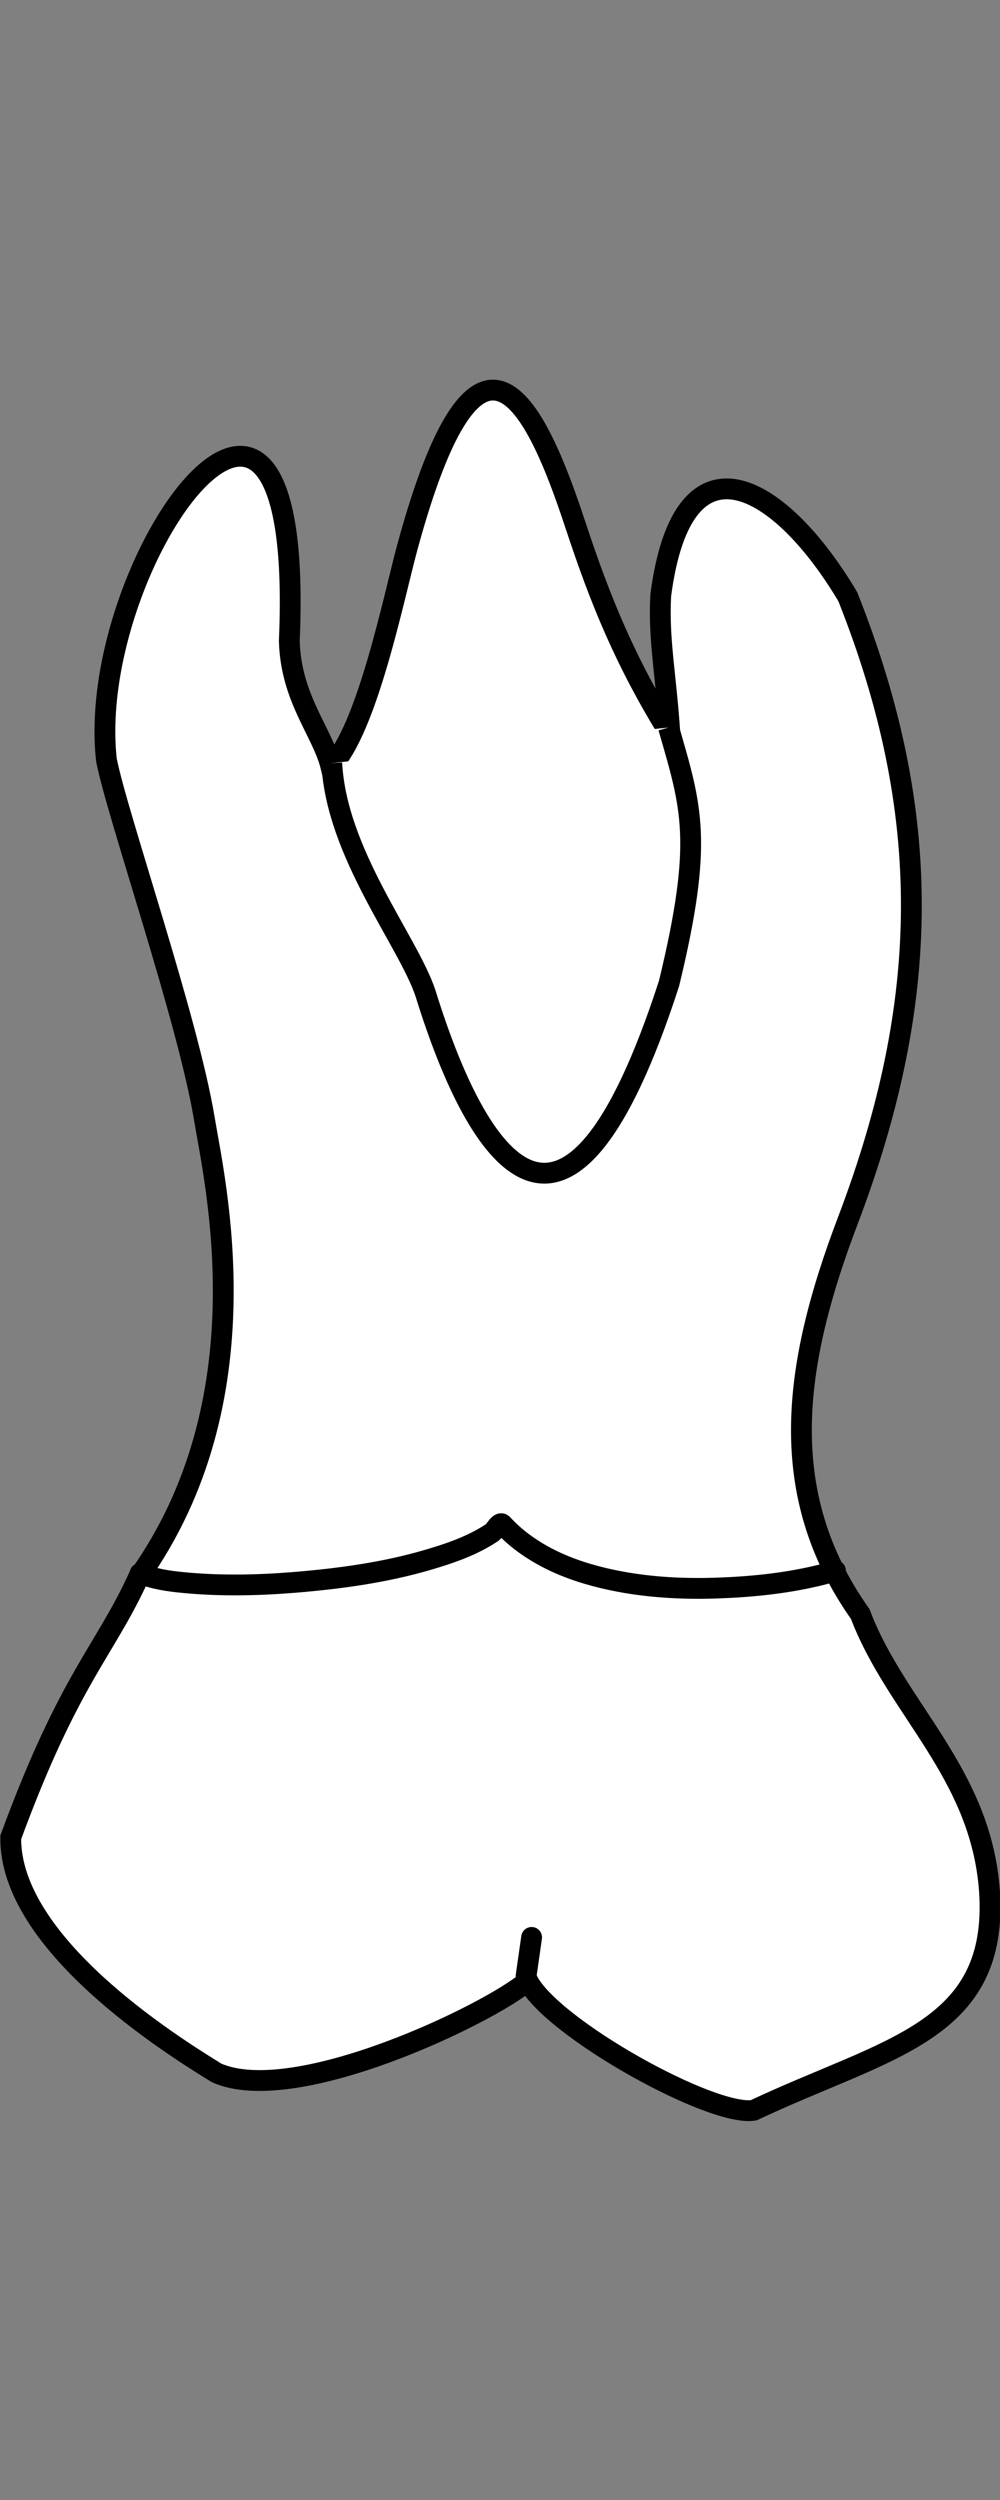 <?xml version="1.0" encoding="UTF-8" standalone="no"?>
<svg
   width="48"
   height="120"
   viewBox="0 0 48 120"
   version="1.1"
   id="svg8"
   inkscape:version="1.2 (dc2aedaf03, 2022-05-15)"
   sodipodi:docname="maxilla_b_6.svg"
   xmlns:inkscape="http://www.inkscape.org/namespaces/inkscape"
   xmlns:sodipodi="http://sodipodi.sourceforge.net/DTD/sodipodi-0.dtd"
   xmlns="http://www.w3.org/2000/svg"
   xmlns:svg="http://www.w3.org/2000/svg"
   xmlns:rdf="http://www.w3.org/1999/02/22-rdf-syntax-ns#"
   xmlns:cc="http://creativecommons.org/ns#"
   xmlns:dc="http://purl.org/dc/elements/1.1/">
  <rect x="0" y="0" width="48" height="120" fill="#808080" stroke="none"/>
  <defs
     id="defs2">
    <inkscape:path-effect
       simplify_just_coalesce="false"
       simplify_individual_paths="false"
       helper_size="0"
       smooth_angles="360"
       threshold="0.001"
       steps="1"
       lpeversion="1"
       is_visible="true"
       id="path-effect1533"
       effect="simplify" />
    <inkscape:path-effect
       simplify_just_coalesce="false"
       simplify_individual_paths="false"
       helper_size="0"
       smooth_angles="360"
       threshold="0.001"
       steps="1"
       lpeversion="1"
       is_visible="true"
       id="path-effect1528"
       effect="simplify" />
  </defs>
  <sodipodi:namedview
     id="base"
     pagecolor="#ffffff"
     bordercolor="#666666"
     borderopacity="1.0"
     inkscape:pageopacity="0.0"
     inkscape:pageshadow="2"
     inkscape:zoom="11.2"
     inkscape:cx="10.089286"
     inkscape:cy="102.76786"
     inkscape:document-units="px"
     inkscape:current-layer="layer4"
     inkscape:document-rotation="0"
     showgrid="false"
     inkscape:snap-global="false"
     inkscape:window-width="1920"
     inkscape:window-height="1094"
     inkscape:window-x="-11"
     inkscape:window-y="-11"
     inkscape:window-maximized="1"
     inkscape:showpageshadow="2"
     inkscape:pagecheckerboard="0"
     inkscape:deskcolor="#d1d1d1">
    <inkscape:grid
       type="xygrid"
       id="grid884"
       originx="-1.1976078e-06"
       originy="3.4029138e-06" />
    <sodipodi:guide
       id="guide1093"
       orientation="1084.724,0"
       position="-188.319,196.639"
       inkscape:locked="false" />
    <sodipodi:guide
       id="guide1095"
       orientation="0,755.906"
       position="-188.319,-888.086"
       inkscape:locked="false" />
    <sodipodi:guide
       id="guide1097"
       orientation="-1084.724,0"
       position="567.587,-888.086"
       inkscape:locked="false" />
    <sodipodi:guide
       id="guide1099"
       orientation="0,-755.906"
       position="567.587,196.639"
       inkscape:locked="false" />
    <sodipodi:guide
       id="guide2864"
       orientation="93.944,0"
       position="189.634,-250.893"
       inkscape:locked="false" />
  </sodipodi:namedview>
  <g
     style="display:inline"
     inkscape:groupmode="layer"
     id="layer4"
     inkscape:label="歯"
     transform="translate(-54.826,-24.277)">
    <g
       id="g1545"
       style="fill:#ffffff;stroke-width:0.254;stroke-dasharray:none"
       transform="matrix(3.933,0,0,3.933,-177.457,-231.978)">
      <path
         id="path1520"
         style="fill:#ffffff;stroke:#000000;stroke-width:0.254;stroke-linecap:butt;stroke-linejoin:miter;stroke-dasharray:none;stroke-opacity:1"
         d="m 66.082,71.561 c -0.492,-1.5 -1.184,-2.91 -2.05,0.27 -0.163,0.598 -0.49,2.23 -0.934,2.677 -0.105,-0.424 -0.49,-0.83 -0.507,-1.533 0.202,-4.702 -2.499,-0.955 -2.232,1.456 0.133,0.677 0.994,3.164 1.194,4.372 0.128,0.777 0.753,3.423 -0.803,5.603 -0.417,0.911 -0.847,1.235 -1.559,3.173 -0.015,1.293 1.945,2.526 2.513,2.875 0.962,0.426 3.346,-0.731 3.797,-1.124 0.297,0.579 2.247,1.663 2.757,1.58 1.625,-0.767 2.993,-0.949 2.878,-2.676 -0.103,-1.443 -1.141,-2.226 -1.577,-3.38 -1.034,-1.464 -0.83,-3.018 -0.152,-4.801 1.015,-2.671 1.053,-4.964 -6.9e-5,-7.615 -0.805,-1.359 -2.01,-2.105 -2.283,-0.017 -0.029,0.541 0.065,0.975 0.112,1.691 -0.539,-0.873 -0.845,-1.612 -1.153,-2.55 z"
         sodipodi:nodetypes="cccccscccccccsccccc" />
      <path
         style="fill:#ffffff;stroke:#000000;stroke-width:0.254;stroke-linecap:round;stroke-linejoin:miter;stroke-dasharray:none;stroke-opacity:1"
         d="m 60.77,84.357 c 0.166,0.069 0.347,0.095 0.525,0.112 0.452,0.044 0.909,0.035 1.361,-0.002 0.546,-0.045 1.093,-0.119 1.62,-0.273 0.272,-0.08 0.547,-0.173 0.784,-0.331 0.047,-0.031 0.096,-0.145 0.134,-0.104 0.274,0.298 0.646,0.488 1.029,0.602 0.509,0.151 1.046,0.193 1.575,0.176 0.413,-0.014 0.827,-0.054 1.23,-0.149 0.077,-0.018 0.154,-0.038 0.228,-0.064"
         id="path1526"
         inkscape:path-effect="#path-effect1528"
         inkscape:original-d="m 60.770407,84.356944 c 0.707865,0.308337 3.649627,0.109029 4.423786,-0.597303 1.053966,1.143933 3.575447,0.743202 4.062023,0.563893"
         sodipodi:nodetypes="ccc" />
      <path
         style="fill:#ffffff;stroke:#000000;stroke-width:0.254;stroke-linecap:round;stroke-linejoin:miter;stroke-dasharray:none;stroke-opacity:1"
         d="m 65.481,89.268 c 0.022,-0.156 0.045,-0.312 0.067,-0.468"
         id="path1530"
         inkscape:path-effect="#path-effect1533"
         inkscape:original-d="m 65.481032,89.268021 c 0.02228,-0.155908 0.04455,-0.311814 0.06682,-0.467722" />
      <path
         id="path1535"
         style="fill:#ffffff;stroke:#000000;stroke-width:0.254;stroke-linecap:butt;stroke-linejoin:miter;stroke-dasharray:none;stroke-opacity:1"
         d="m 63.109,74.468 c 0.056,1.105 0.934,2.176 1.144,2.81 0.639,2.065 1.726,3.733 2.973,-0.123 0.421,-1.743 0.275,-2.142 -0.007,-3.121"
         sodipodi:nodetypes="cccc" />
    </g>
  </g>
</svg>
